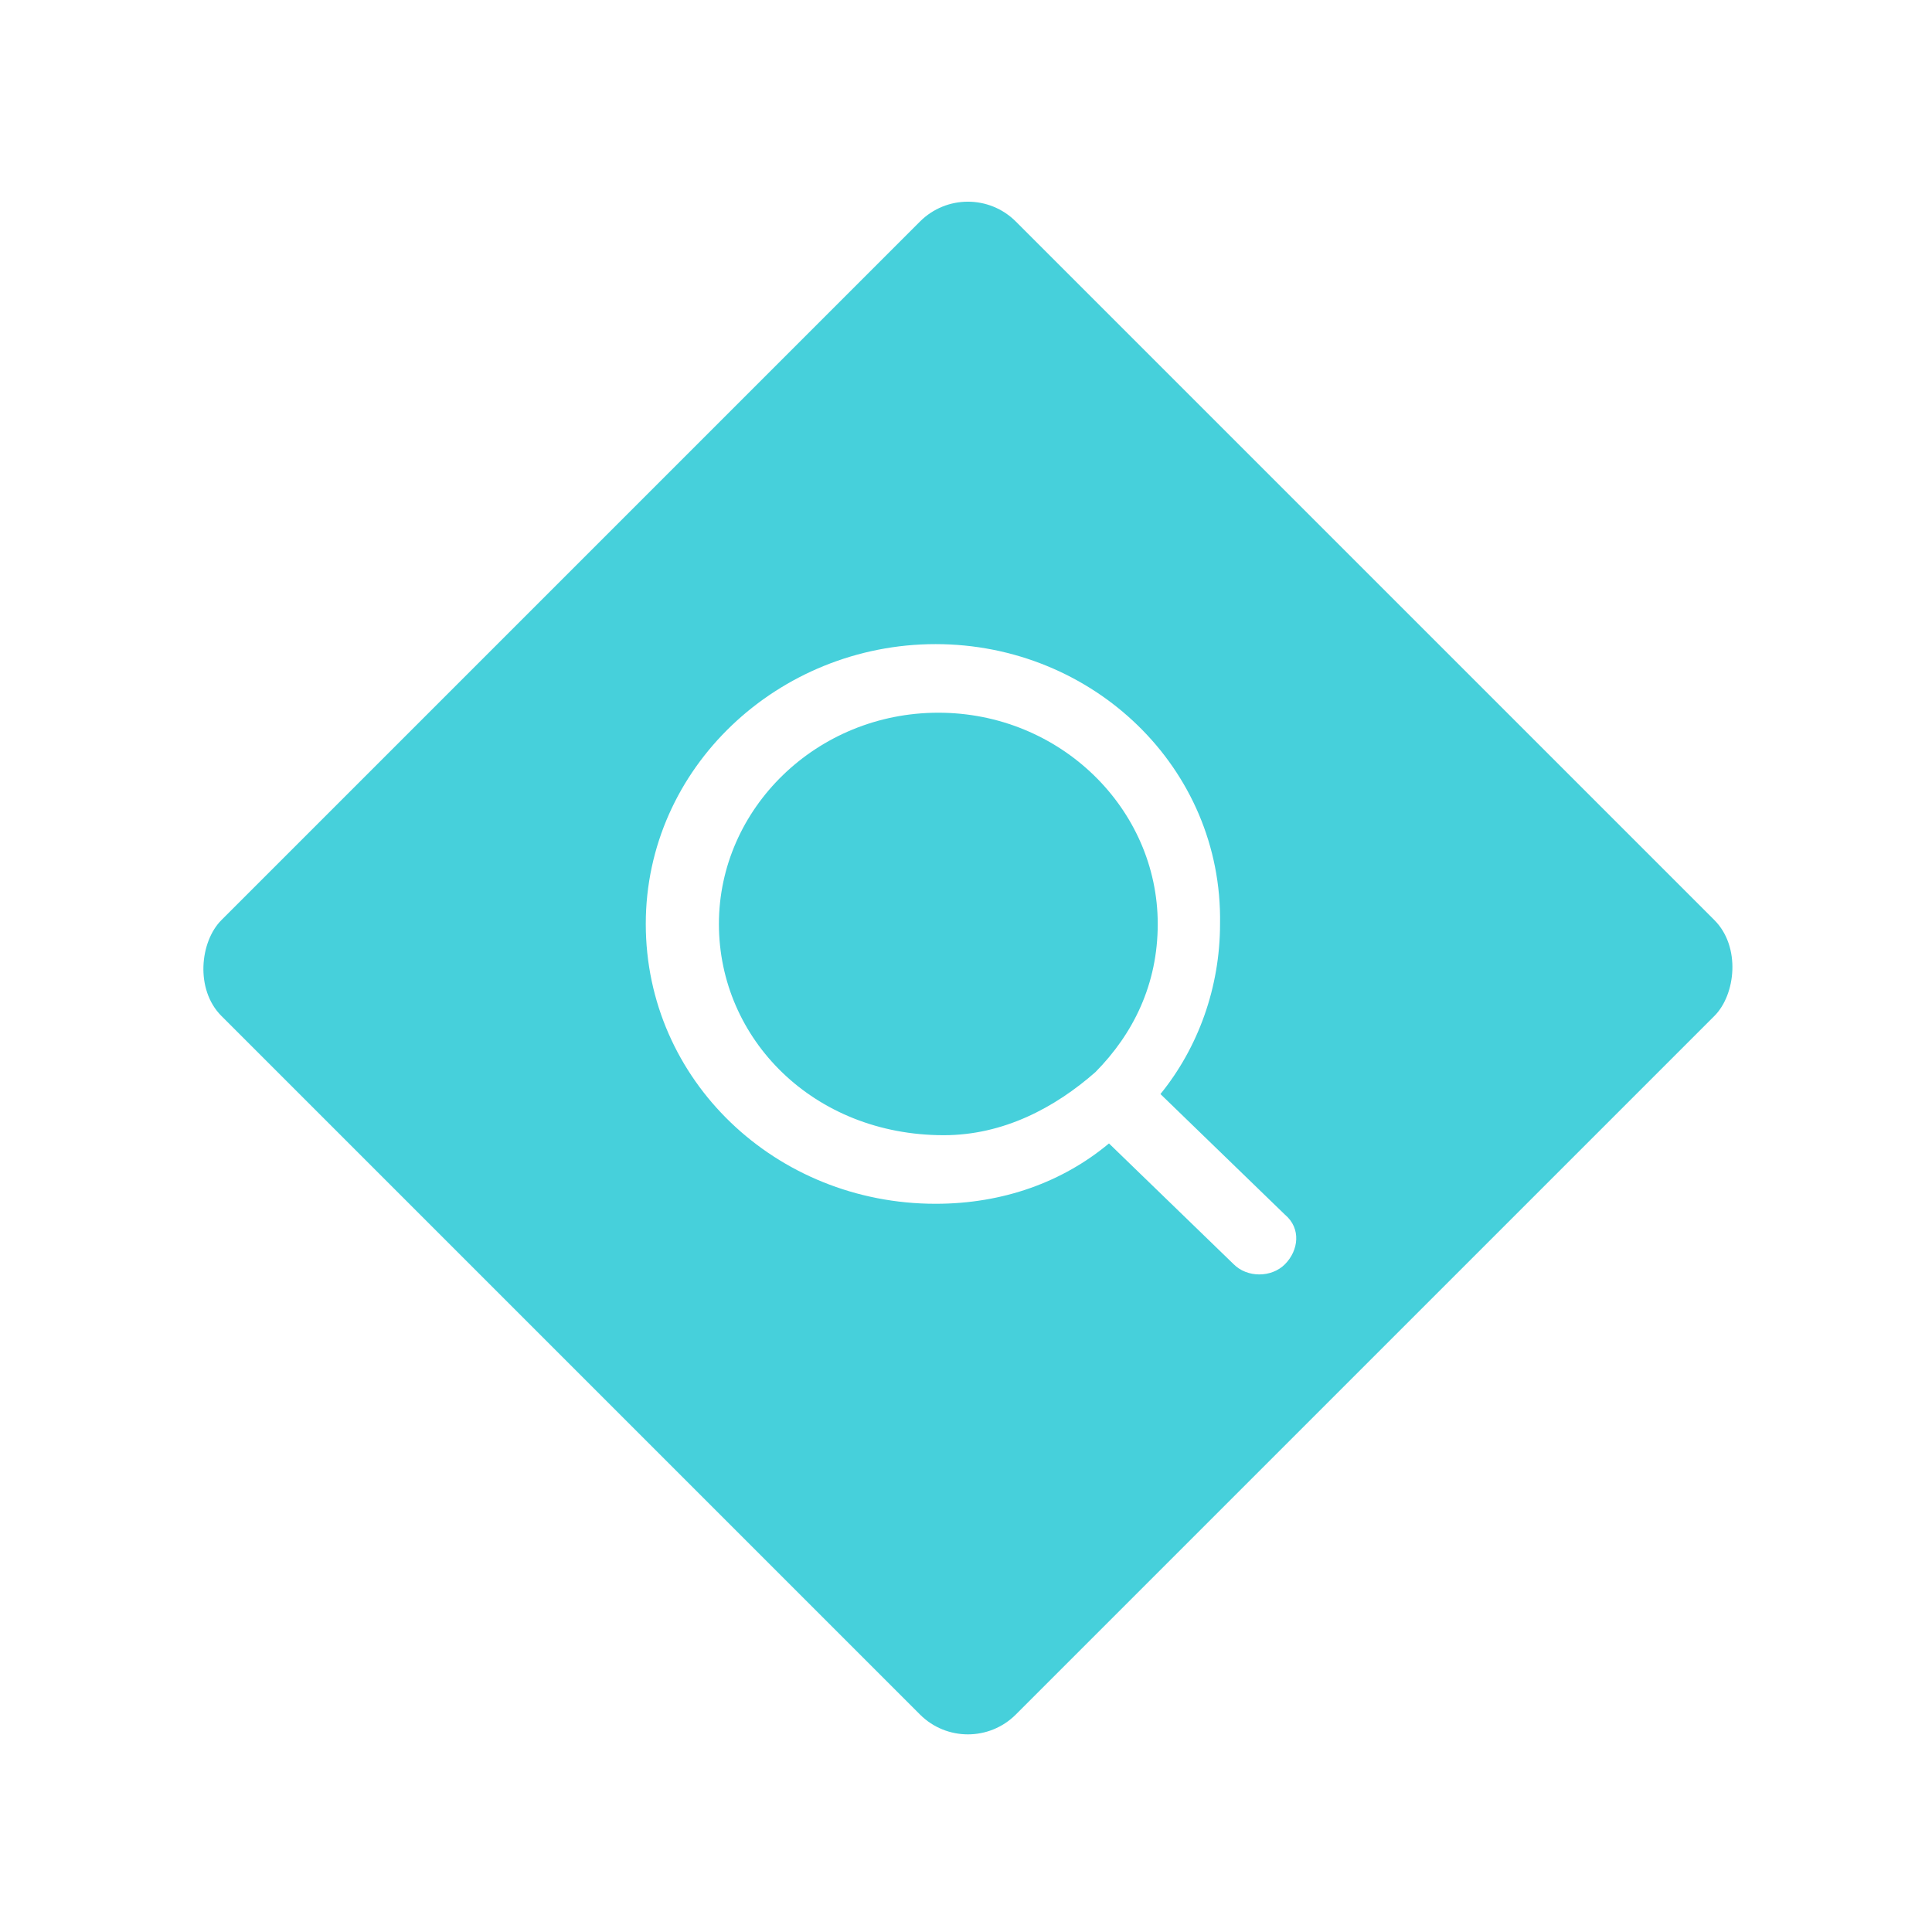 <svg width="285" height="285" viewBox="0 0 285 285" fill="none" xmlns="http://www.w3.org/2000/svg">
<g filter="url(#filter0_d)">
<rect x="128.781" y="12.61" width="165.73" height="165.73" rx="10" transform="rotate(45 128.781 12.61)" fill="#46D0DB"/>
<path fill-rule="evenodd" clip-rule="evenodd" d="M92.051 123.298C92.051 106.3 106.436 92.136 124.418 92.136C142.399 92.136 156.784 106.3 156.784 123.298C156.784 132.201 153.188 139.486 147.594 145.151C141.6 150.413 134.008 154.46 125.217 154.46C106.036 154.46 92.051 140.295 92.051 123.298ZM175.565 166.196L157.184 148.389C162.778 141.509 165.975 132.606 165.975 123.298C166.375 100.23 147.194 82.018 124.018 82.018C100.842 82.018 81.262 100.23 81.262 123.298C81.262 146.366 100.442 164.577 124.018 164.577C134.008 164.577 142.799 161.34 149.592 155.674L167.973 173.481C169.971 175.504 173.567 175.504 175.565 173.481C177.563 171.457 177.963 168.219 175.565 166.196Z" fill="white"/>
</g>
<defs>
<filter id="filter0_d" x="0.734" y="0.752" width="284.093" height="284.093" filterUnits="userSpaceOnUse" color-interpolation-filters="sRGB">
<feFlood flood-opacity="0" result="BackgroundImageFix"/>
<feColorMatrix in="SourceAlpha" type="matrix" values="0 0 0 0 0 0 0 0 0 0 0 0 0 0 0 0 0 0 127 0"/>
<feOffset dx="14" dy="13"/>
<feGaussianBlur stdDeviation="14.5"/>
<feColorMatrix type="matrix" values="0 0 0 0 0 0 0 0 0 0 0 0 0 0 0 0 0 0 0.25 0"/>
<feBlend mode="normal" in2="BackgroundImageFix" result="effect1_dropShadow"/>
<feBlend mode="normal" in="SourceGraphic" in2="effect1_dropShadow" result="shape"/>
</filter>
</defs>
</svg>
